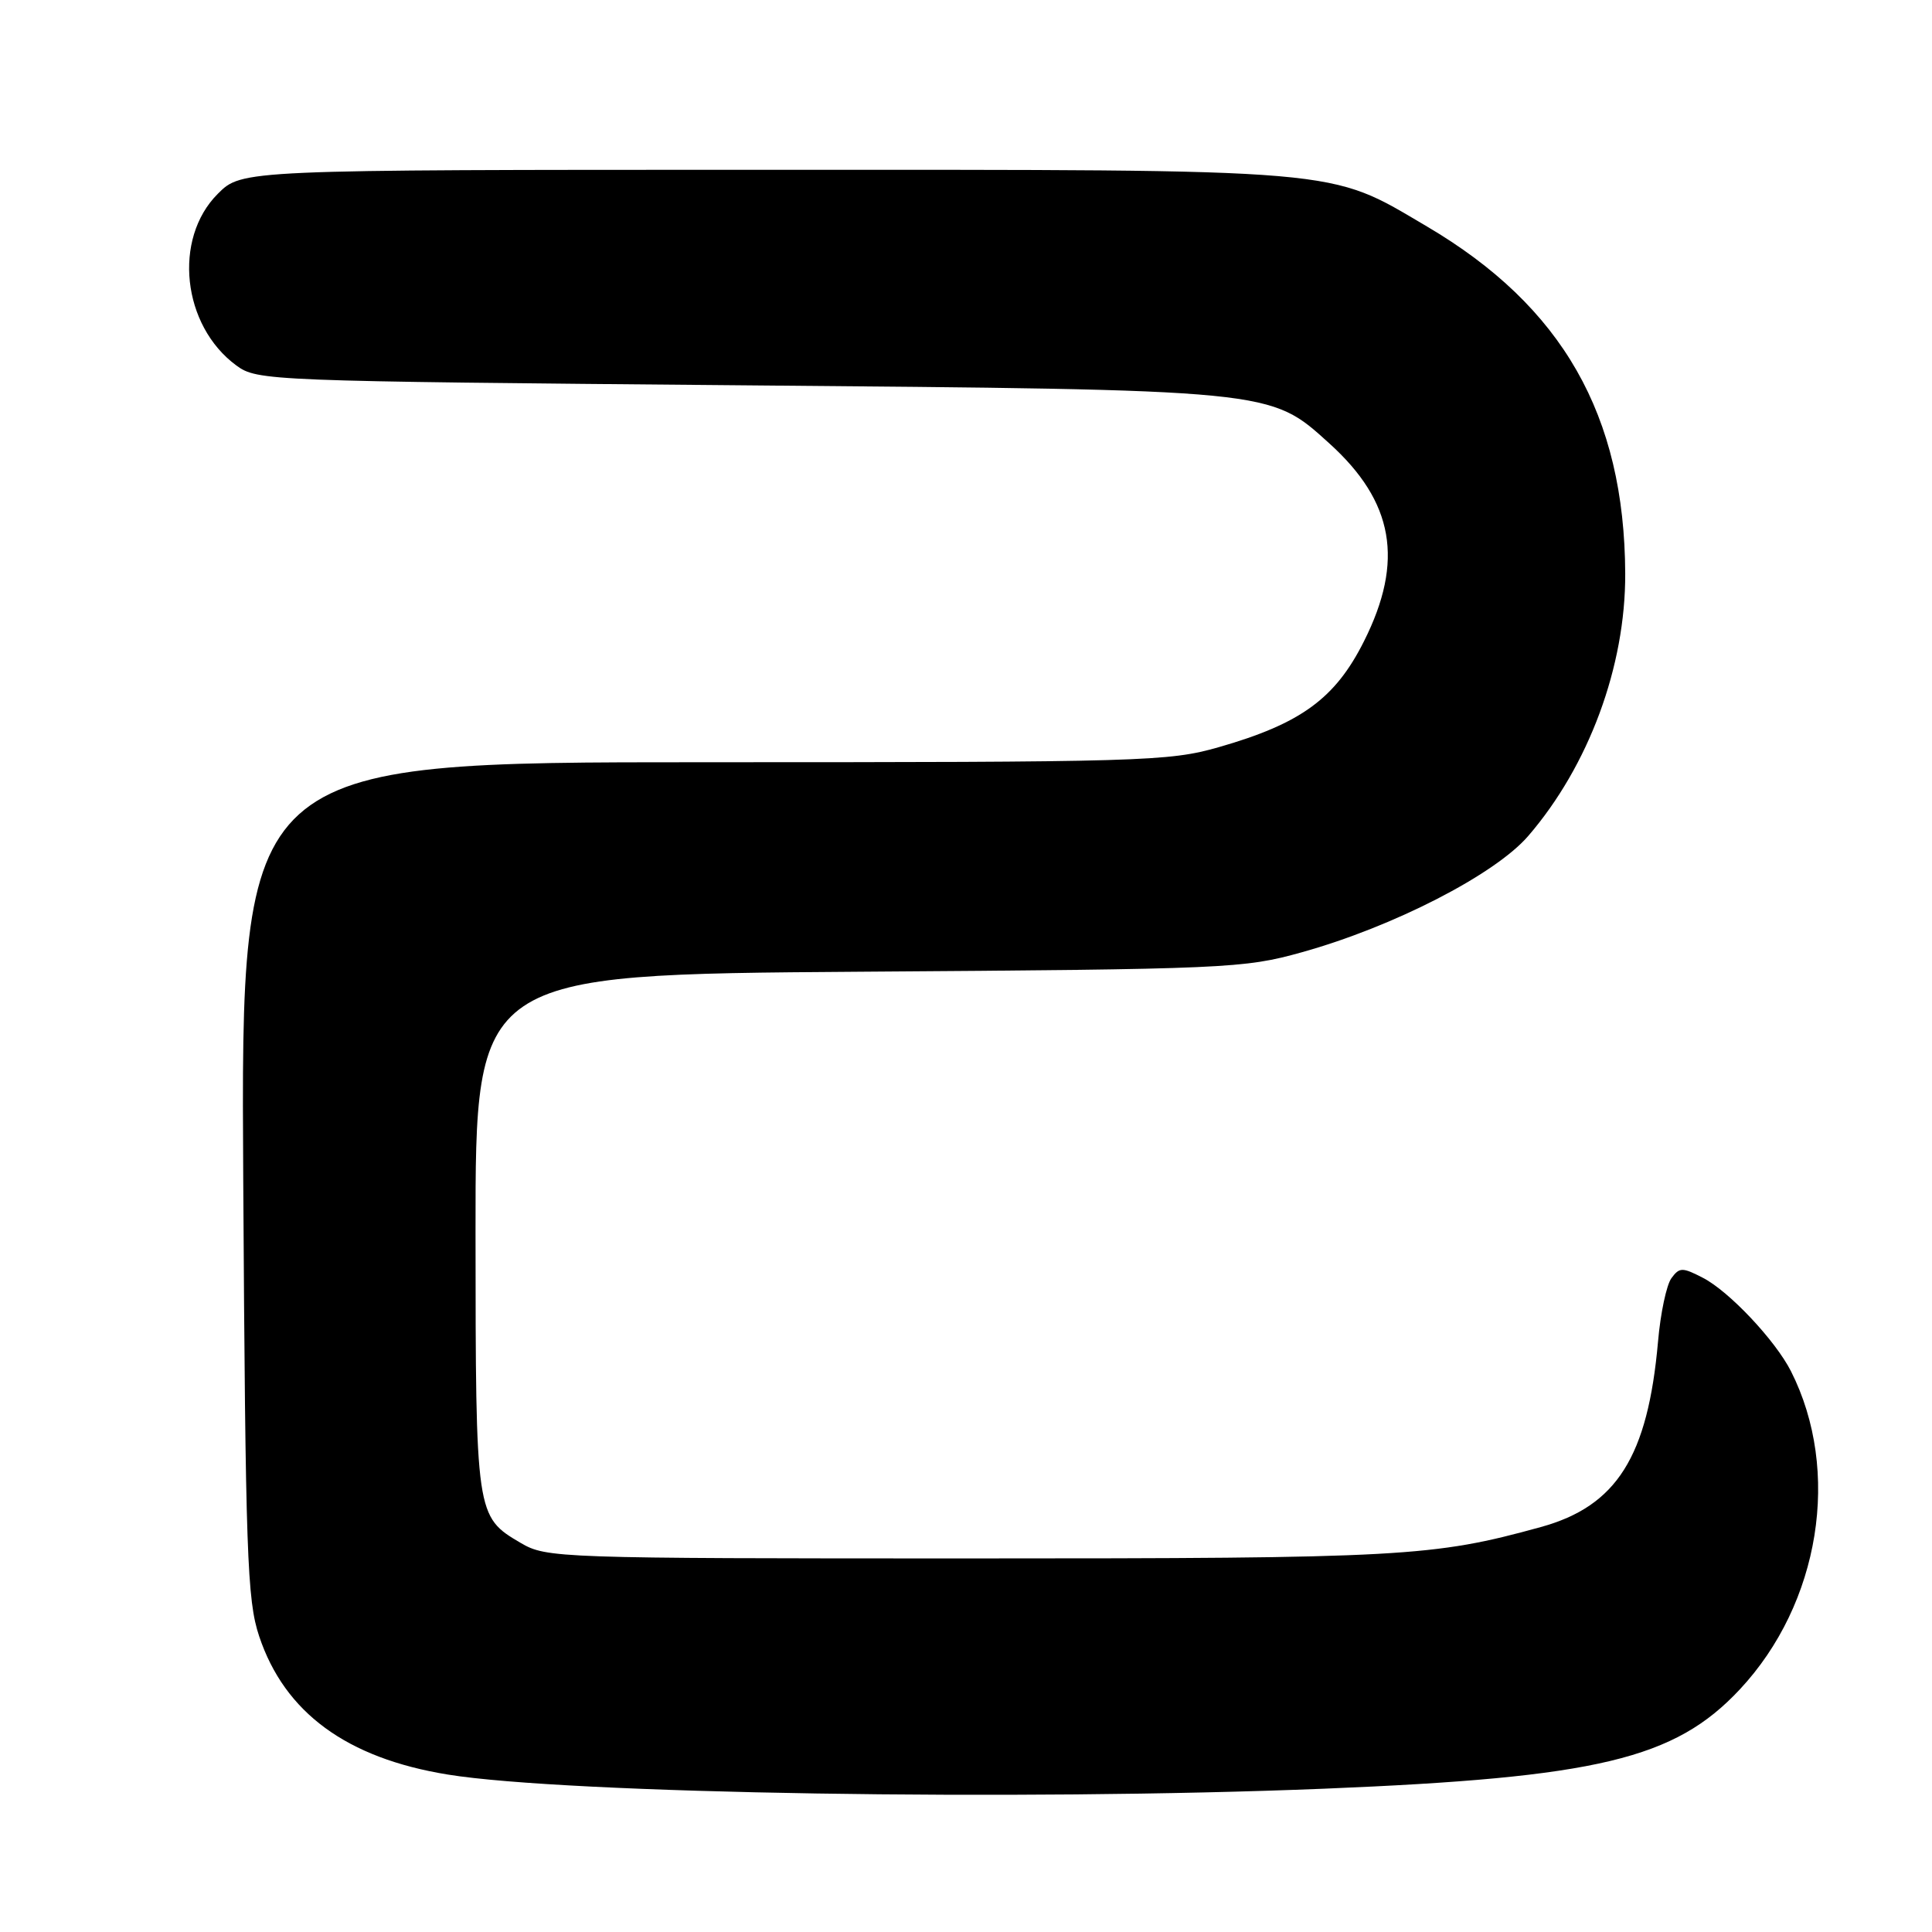 <?xml version="1.0" encoding="UTF-8" standalone="no"?>
<!DOCTYPE svg PUBLIC "-//W3C//DTD SVG 1.1//EN" "http://www.w3.org/Graphics/SVG/1.1/DTD/svg11.dtd" >
<svg xmlns="http://www.w3.org/2000/svg" xmlns:xlink="http://www.w3.org/1999/xlink" version="1.1" viewBox="0 0 256 256">
 <g >
 <path fill="currentColor"
d=" M 175.50 237.01 C 211.67 235.53 221.90 233.09 230.53 223.86 C 241.17 212.48 244.00 194.91 237.31 181.69 C 235.24 177.61 229.12 171.11 225.65 169.32 C 222.92 167.91 222.54 167.91 221.47 169.37 C 220.82 170.26 220.02 174.02 219.70 177.74 C 218.35 193.03 214.22 199.57 204.17 202.34 C 189.89 206.28 185.90 206.50 128.50 206.50 C 73.80 206.50 72.42 206.45 69.00 204.45 C 63.05 200.95 63.03 200.82 63.01 163.31 C 63.00 129.12 63.00 129.12 113.75 128.76 C 162.60 128.42 164.80 128.33 172.50 126.18 C 184.60 122.81 198.08 115.89 202.49 110.78 C 210.52 101.47 215.40 88.29 215.35 76.00 C 215.26 54.99 207.03 40.58 189.08 30.01 C 175.85 22.23 179.01 22.50 101.27 22.50 C 32.04 22.50 32.04 22.50 28.86 25.68 C 22.89 31.65 24.13 43.15 31.32 48.43 C 34.09 50.46 35.43 50.51 97.82 51.05 C 169.00 51.66 168.21 51.58 176.13 58.74 C 184.70 66.48 186.08 74.33 180.74 84.96 C 176.93 92.57 172.37 95.89 161.47 99.01 C 154.86 100.90 151.43 101.00 93.21 101.00 C 31.91 101.00 31.91 101.00 32.23 156.25 C 32.53 205.96 32.74 212.03 34.34 216.81 C 37.72 226.94 45.95 232.97 59.35 235.14 C 75.05 237.69 135.03 238.65 175.50 237.01 Z "/>
</g>
</svg>